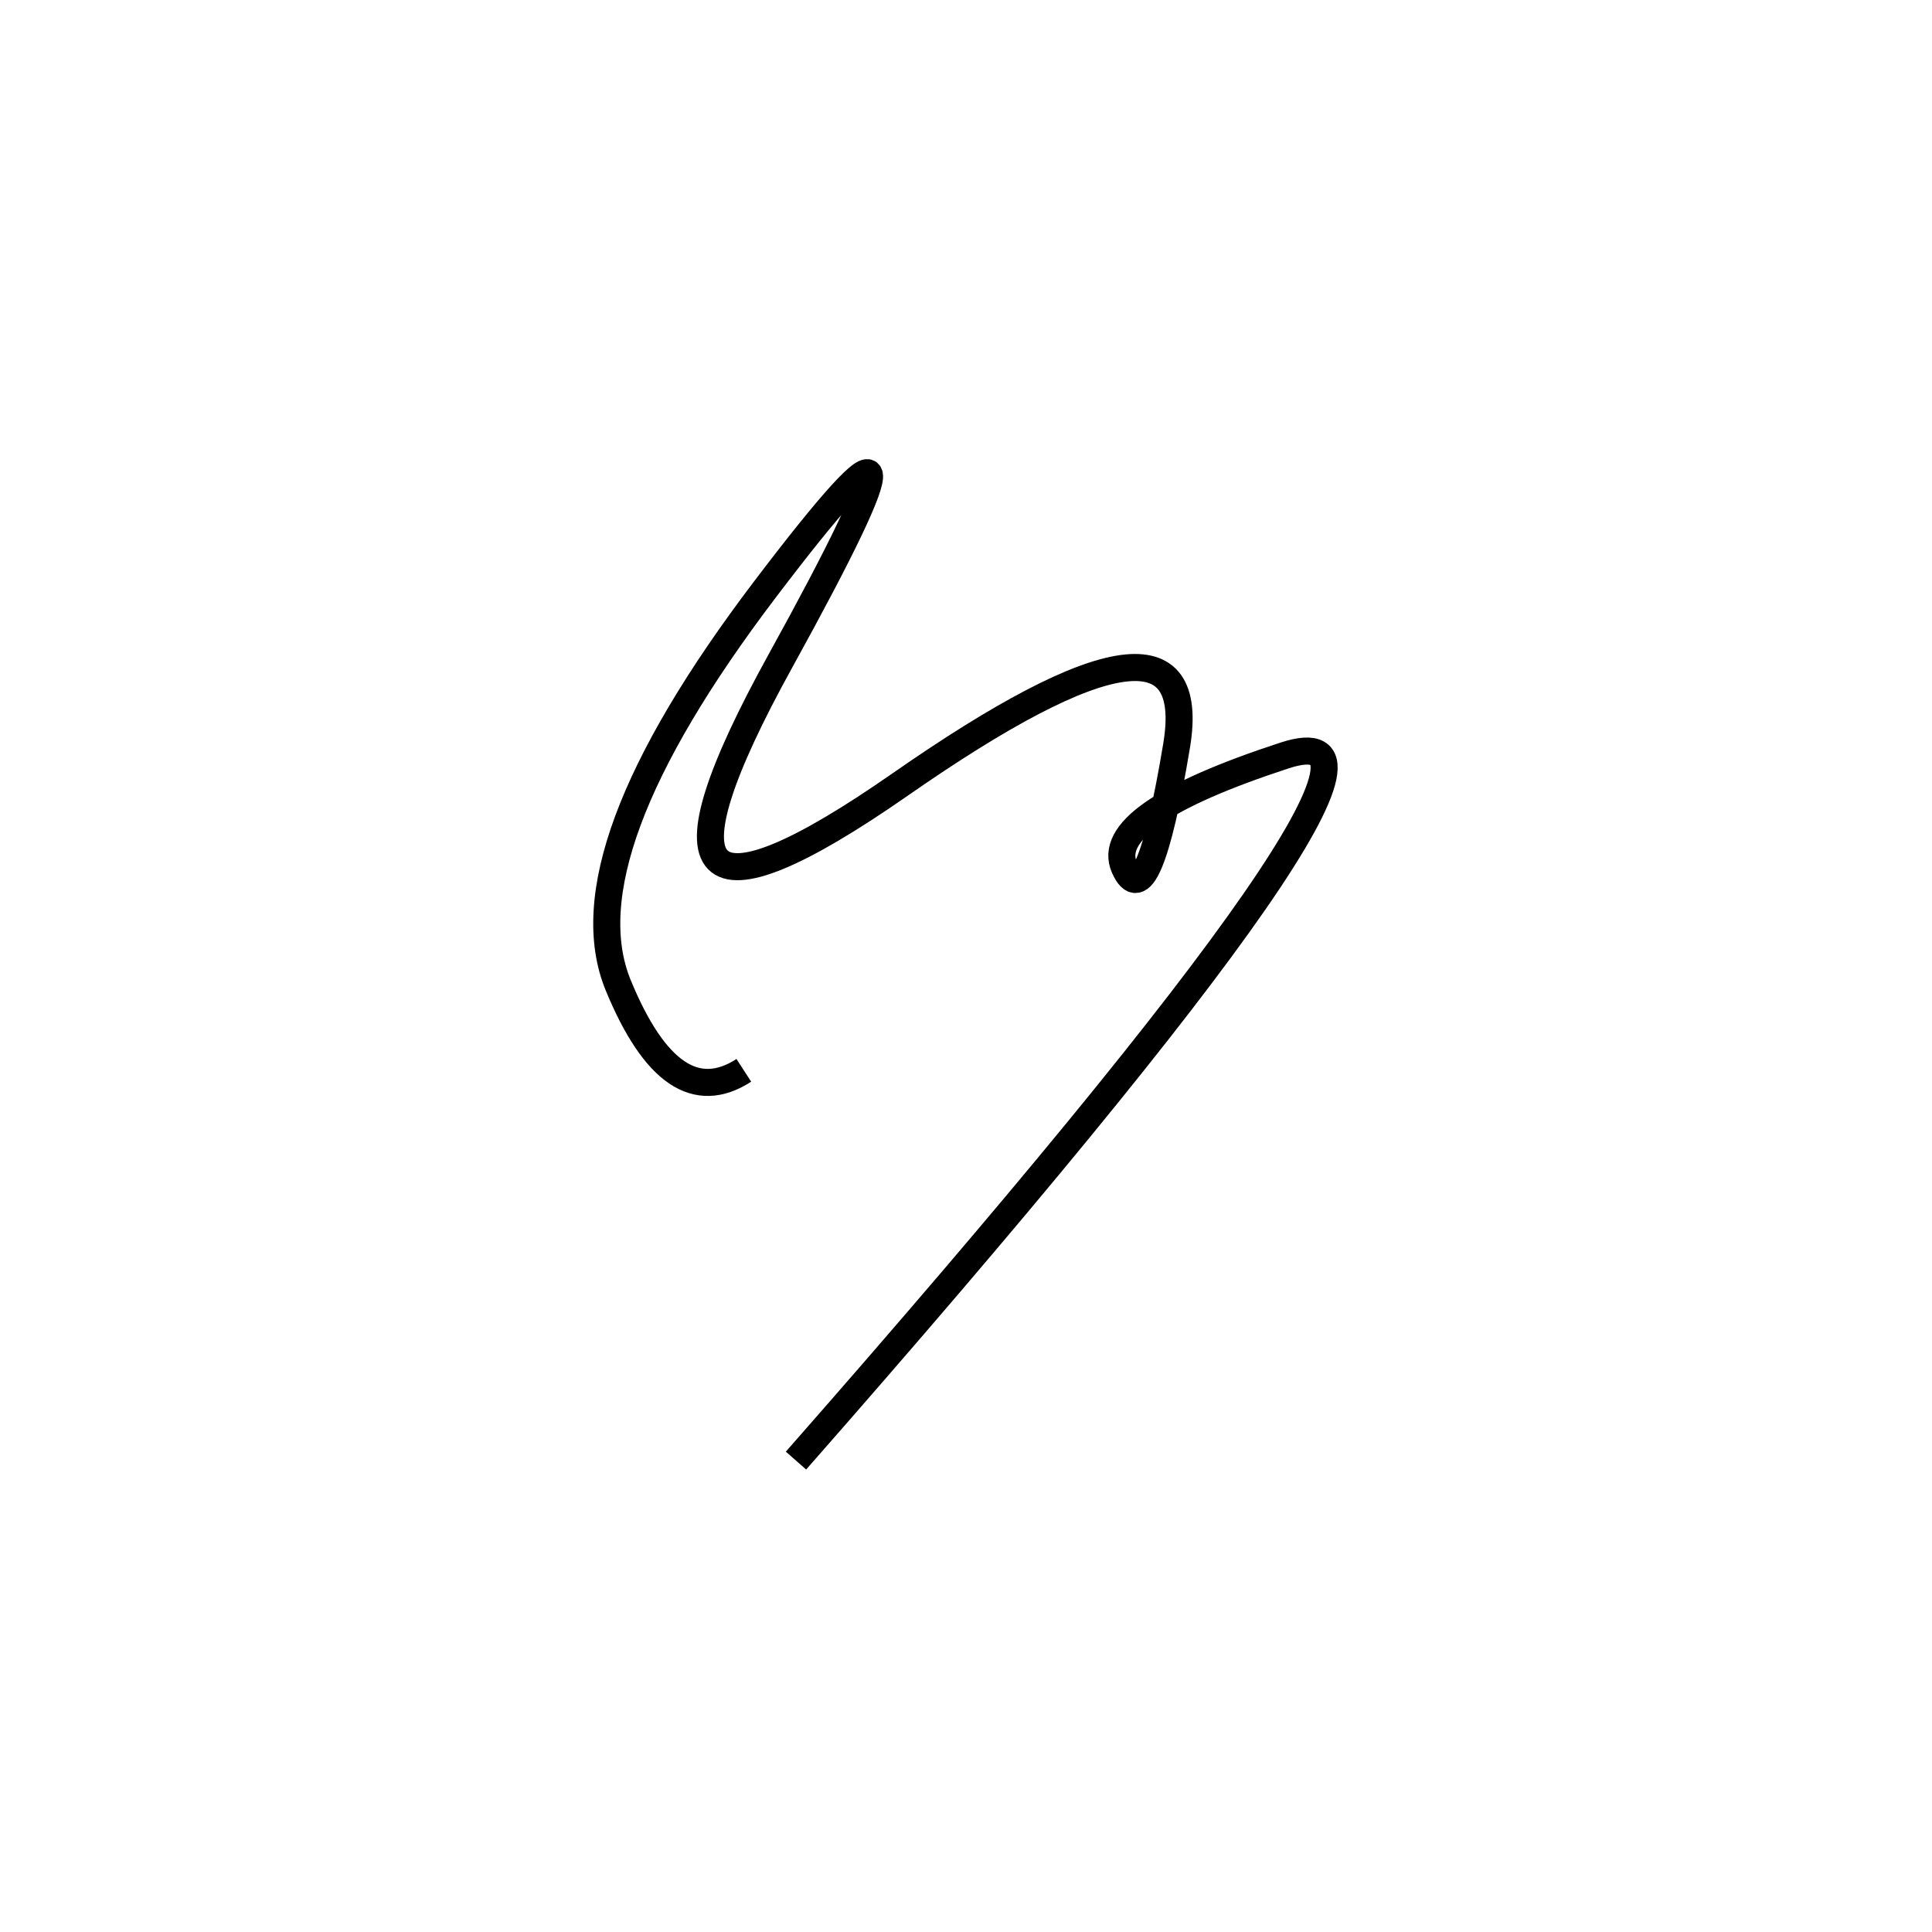 <svg xmlns="http://www.w3.org/2000/svg" viewBox="8 5 500 500"><rect x="-250" y="-250" width="1000" height="1000" fill="#fff"></rect><path d="M214 383 Q388 185 340.5 200.5 Q293 216 299 229.5 Q305 243 312.5 198 Q320 153 241 208 Q162 263 210 176 Q258 89 206 157.5 Q154 226 168 260 Q182 294 200.5 282" style="stroke:hsl(288, 78%, 44%); stroke-width:7px; fill: none;"></path></svg>